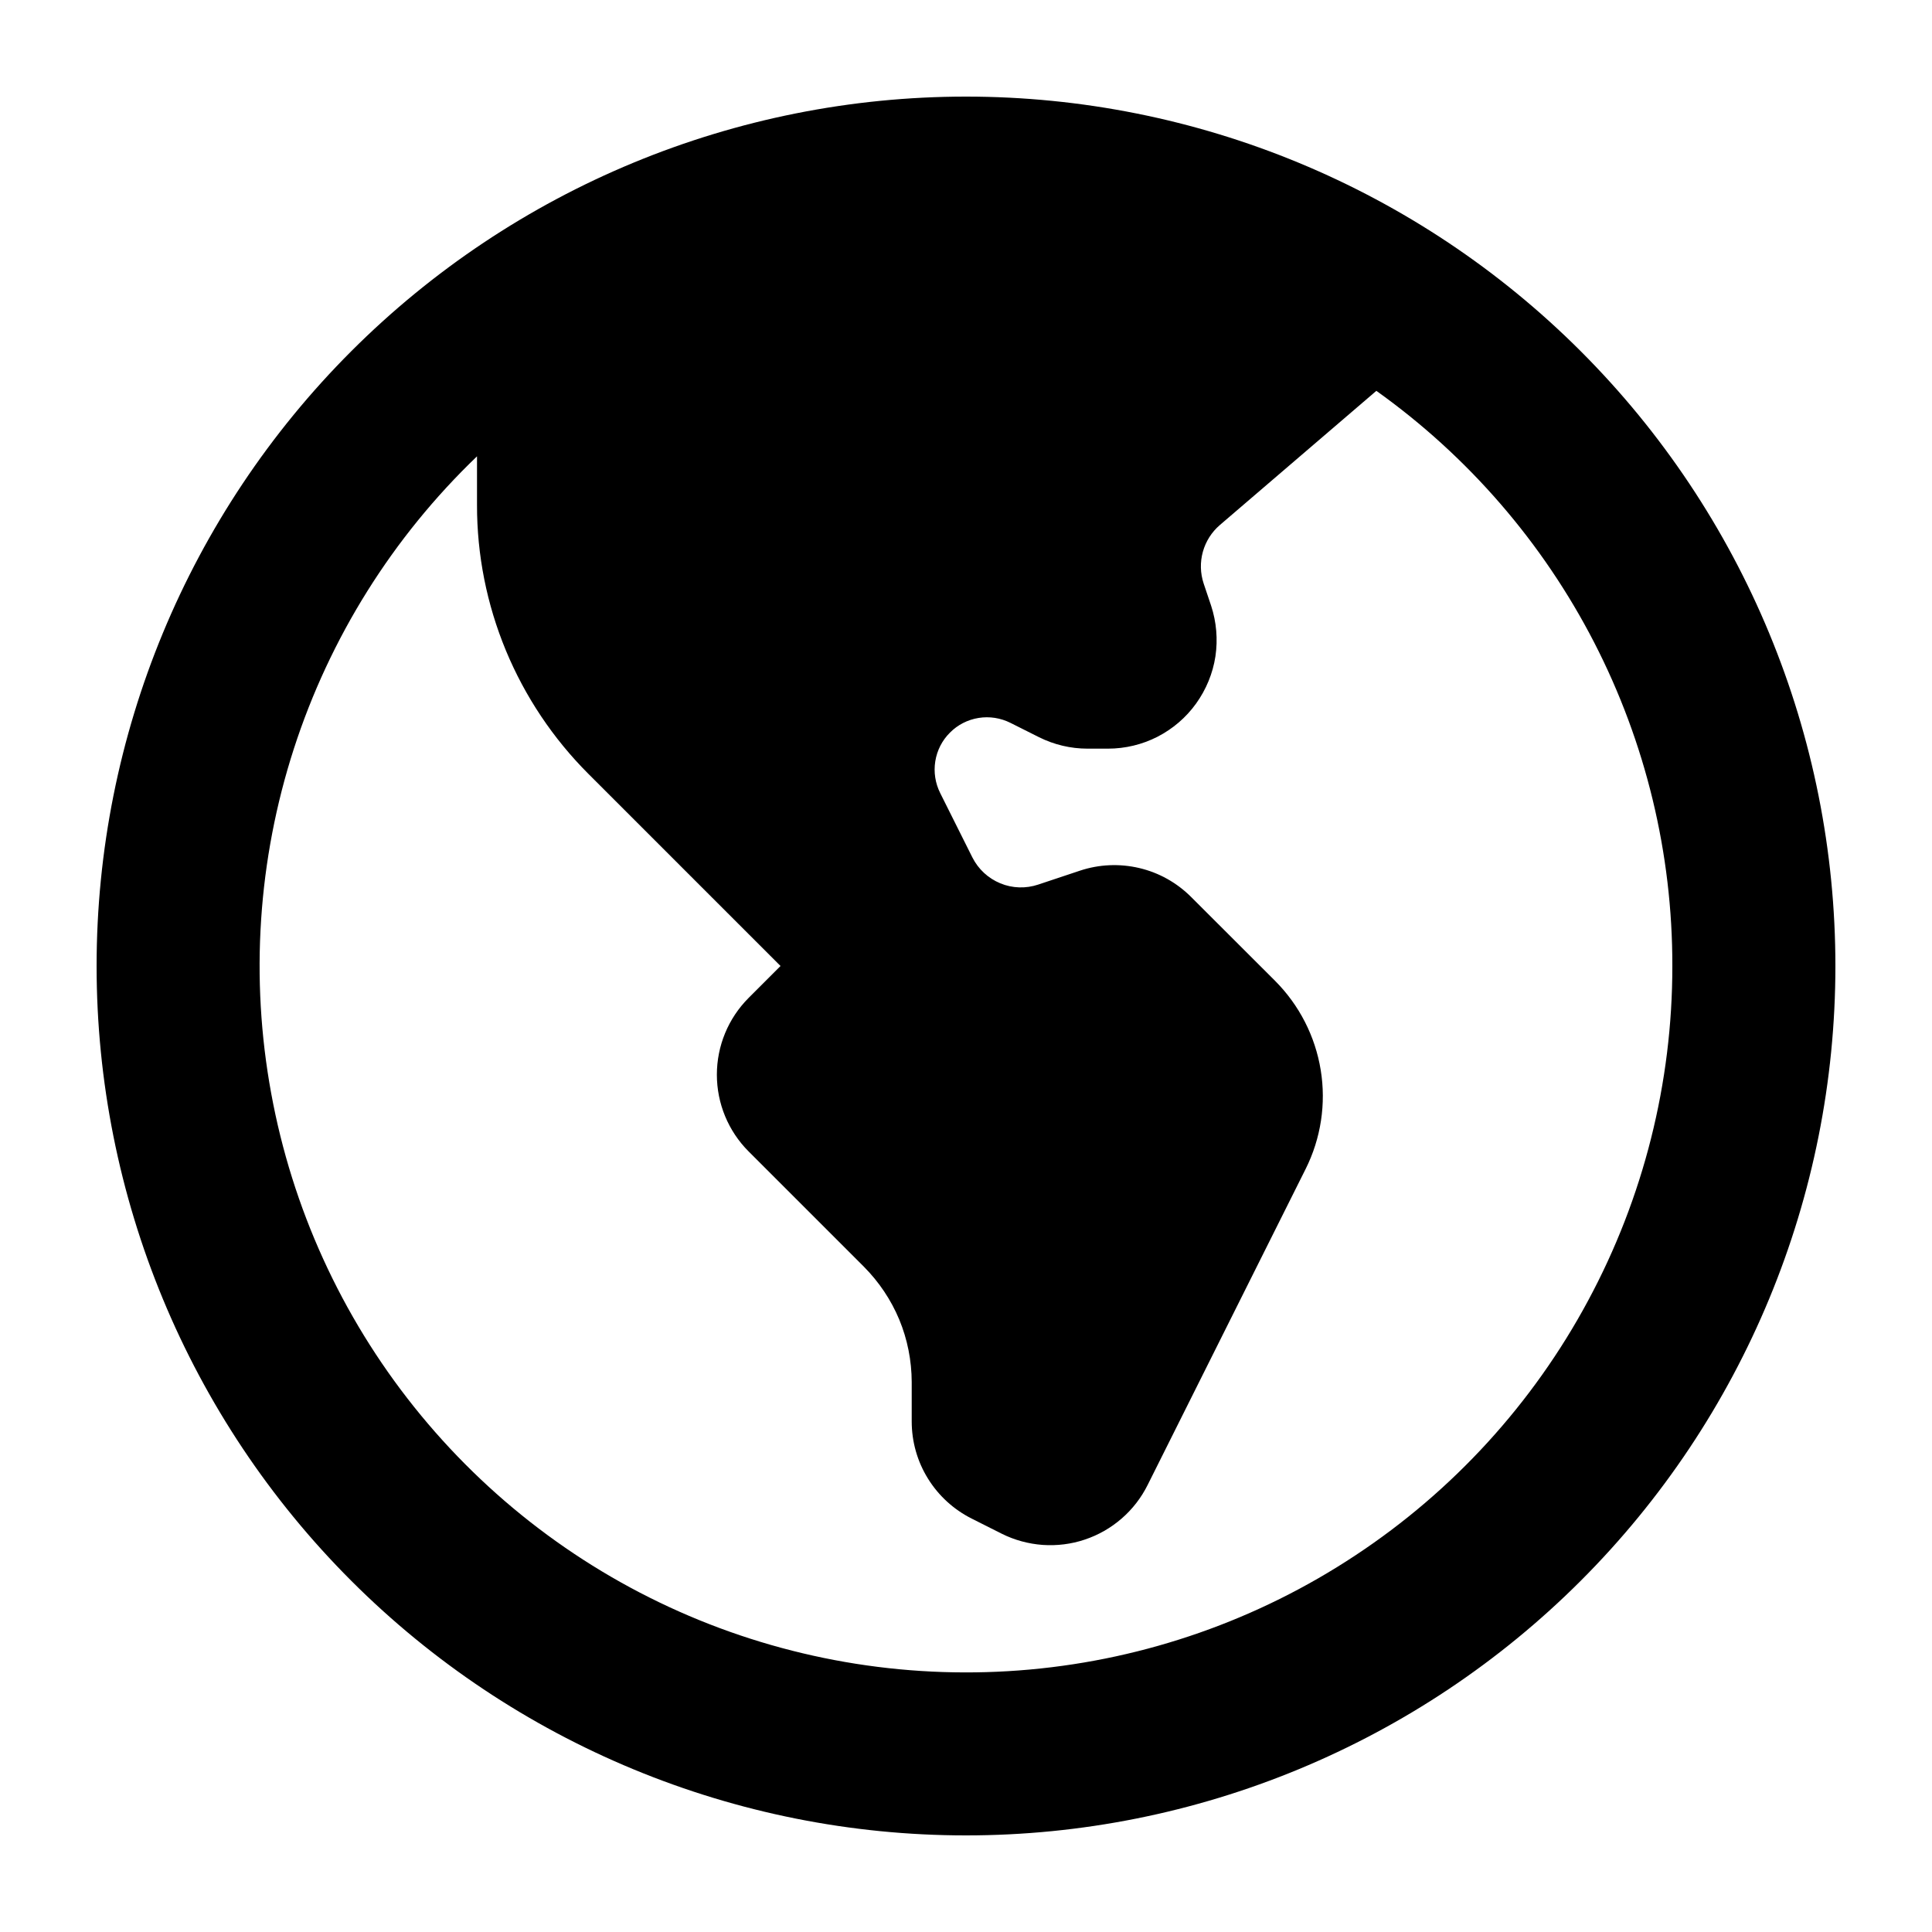 <svg width="20" height="20" viewBox="0 0 20 20" fill="none" xmlns="http://www.w3.org/2000/svg">
<path fill-rule="evenodd" clip-rule="evenodd" d="M19 10C19 12.387 18.052 14.676 16.364 16.364C14.676 18.052 12.387 19 10 19C7.613 19 5.324 18.052 3.636 16.364C1.948 14.676 1 12.387 1 10C1 7.613 1.948 5.324 3.636 3.636C5.324 1.948 7.613 1 10 1C12.387 1 14.676 1.948 16.364 3.636C18.052 5.324 19 7.613 19 10ZM17.312 10C17.313 11.209 17.013 12.399 16.44 13.464C15.868 14.529 15.04 15.435 14.031 16.101C13.023 16.768 11.864 17.174 10.661 17.283C9.456 17.392 8.244 17.201 7.132 16.727C6.02 16.253 5.043 15.51 4.288 14.566C3.533 13.622 3.024 12.505 2.807 11.316C2.589 10.126 2.67 8.902 3.042 7.751C3.414 6.601 4.065 5.561 4.938 4.724V5.227C4.937 5.744 5.039 6.256 5.237 6.734C5.435 7.211 5.725 7.645 6.091 8.011L8.08 10L7.75 10.33C7.539 10.541 7.421 10.827 7.421 11.125C7.421 11.423 7.539 11.709 7.75 11.92L8.943 13.113C9.099 13.27 9.224 13.456 9.309 13.66C9.394 13.865 9.437 14.085 9.438 14.306V14.715C9.438 14.924 9.496 15.129 9.606 15.306C9.716 15.484 9.873 15.627 10.06 15.721L10.37 15.877C10.502 15.943 10.646 15.982 10.794 15.993C10.941 16.003 11.089 15.985 11.229 15.938C11.37 15.891 11.499 15.817 11.611 15.72C11.723 15.623 11.814 15.505 11.88 15.373L13.516 12.101C13.674 11.785 13.729 11.426 13.672 11.077C13.615 10.727 13.45 10.405 13.2 10.154L12.331 9.286C12.183 9.138 11.998 9.034 11.794 8.986C11.591 8.938 11.378 8.947 11.18 9.013L10.748 9.157C10.62 9.2 10.48 9.196 10.355 9.144C10.229 9.092 10.127 8.997 10.066 8.876L9.733 8.21C9.682 8.108 9.664 7.993 9.682 7.881C9.7 7.768 9.753 7.664 9.834 7.584C9.914 7.503 10.018 7.45 10.131 7.432C10.243 7.414 10.358 7.432 10.46 7.483L10.755 7.631C10.911 7.709 11.083 7.75 11.258 7.75H11.469C11.648 7.75 11.823 7.708 11.982 7.627C12.141 7.545 12.278 7.428 12.382 7.283C12.486 7.138 12.555 6.971 12.582 6.795C12.608 6.619 12.593 6.439 12.537 6.269L12.46 6.04C12.425 5.934 12.422 5.82 12.452 5.712C12.482 5.604 12.543 5.508 12.628 5.435L14.248 4.046C15.197 4.723 15.97 5.616 16.503 6.651C17.036 7.687 17.314 8.835 17.312 10Z" fill="black"/>
</svg>
